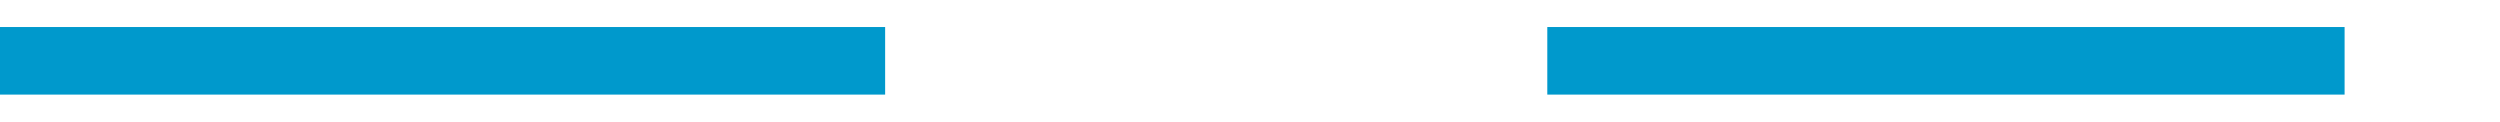 ﻿<?xml version="1.0" encoding="utf-8"?>
<svg version="1.1" xmlns:xlink="http://www.w3.org/1999/xlink" width="370px" height="18px" preserveAspectRatio="xMinYMid meet" viewBox="4148 919  370 16" xmlns="http://www.w3.org/2000/svg">
  <defs>
    <mask fill="white" id="clip88">
      <path d="M 4279 906  L 4377 906  L 4377 947  L 4279 947  Z M 4148 906  L 4527 906  L 4527 947  L 4148 947  Z " fill-rule="evenodd" />
    </mask>
  </defs>
  <path d="M 4279 927  L 4148 927  M 4377 927  L 4495 927  " stroke-width="10" stroke="#0099cc" fill="none" />
  <path d="M 4490 945  L 4509 927  L 4490 909  L 4490 945  Z " fill-rule="nonzero" fill="#0099cc" stroke="none" mask="url(#clip88)" />
</svg>
